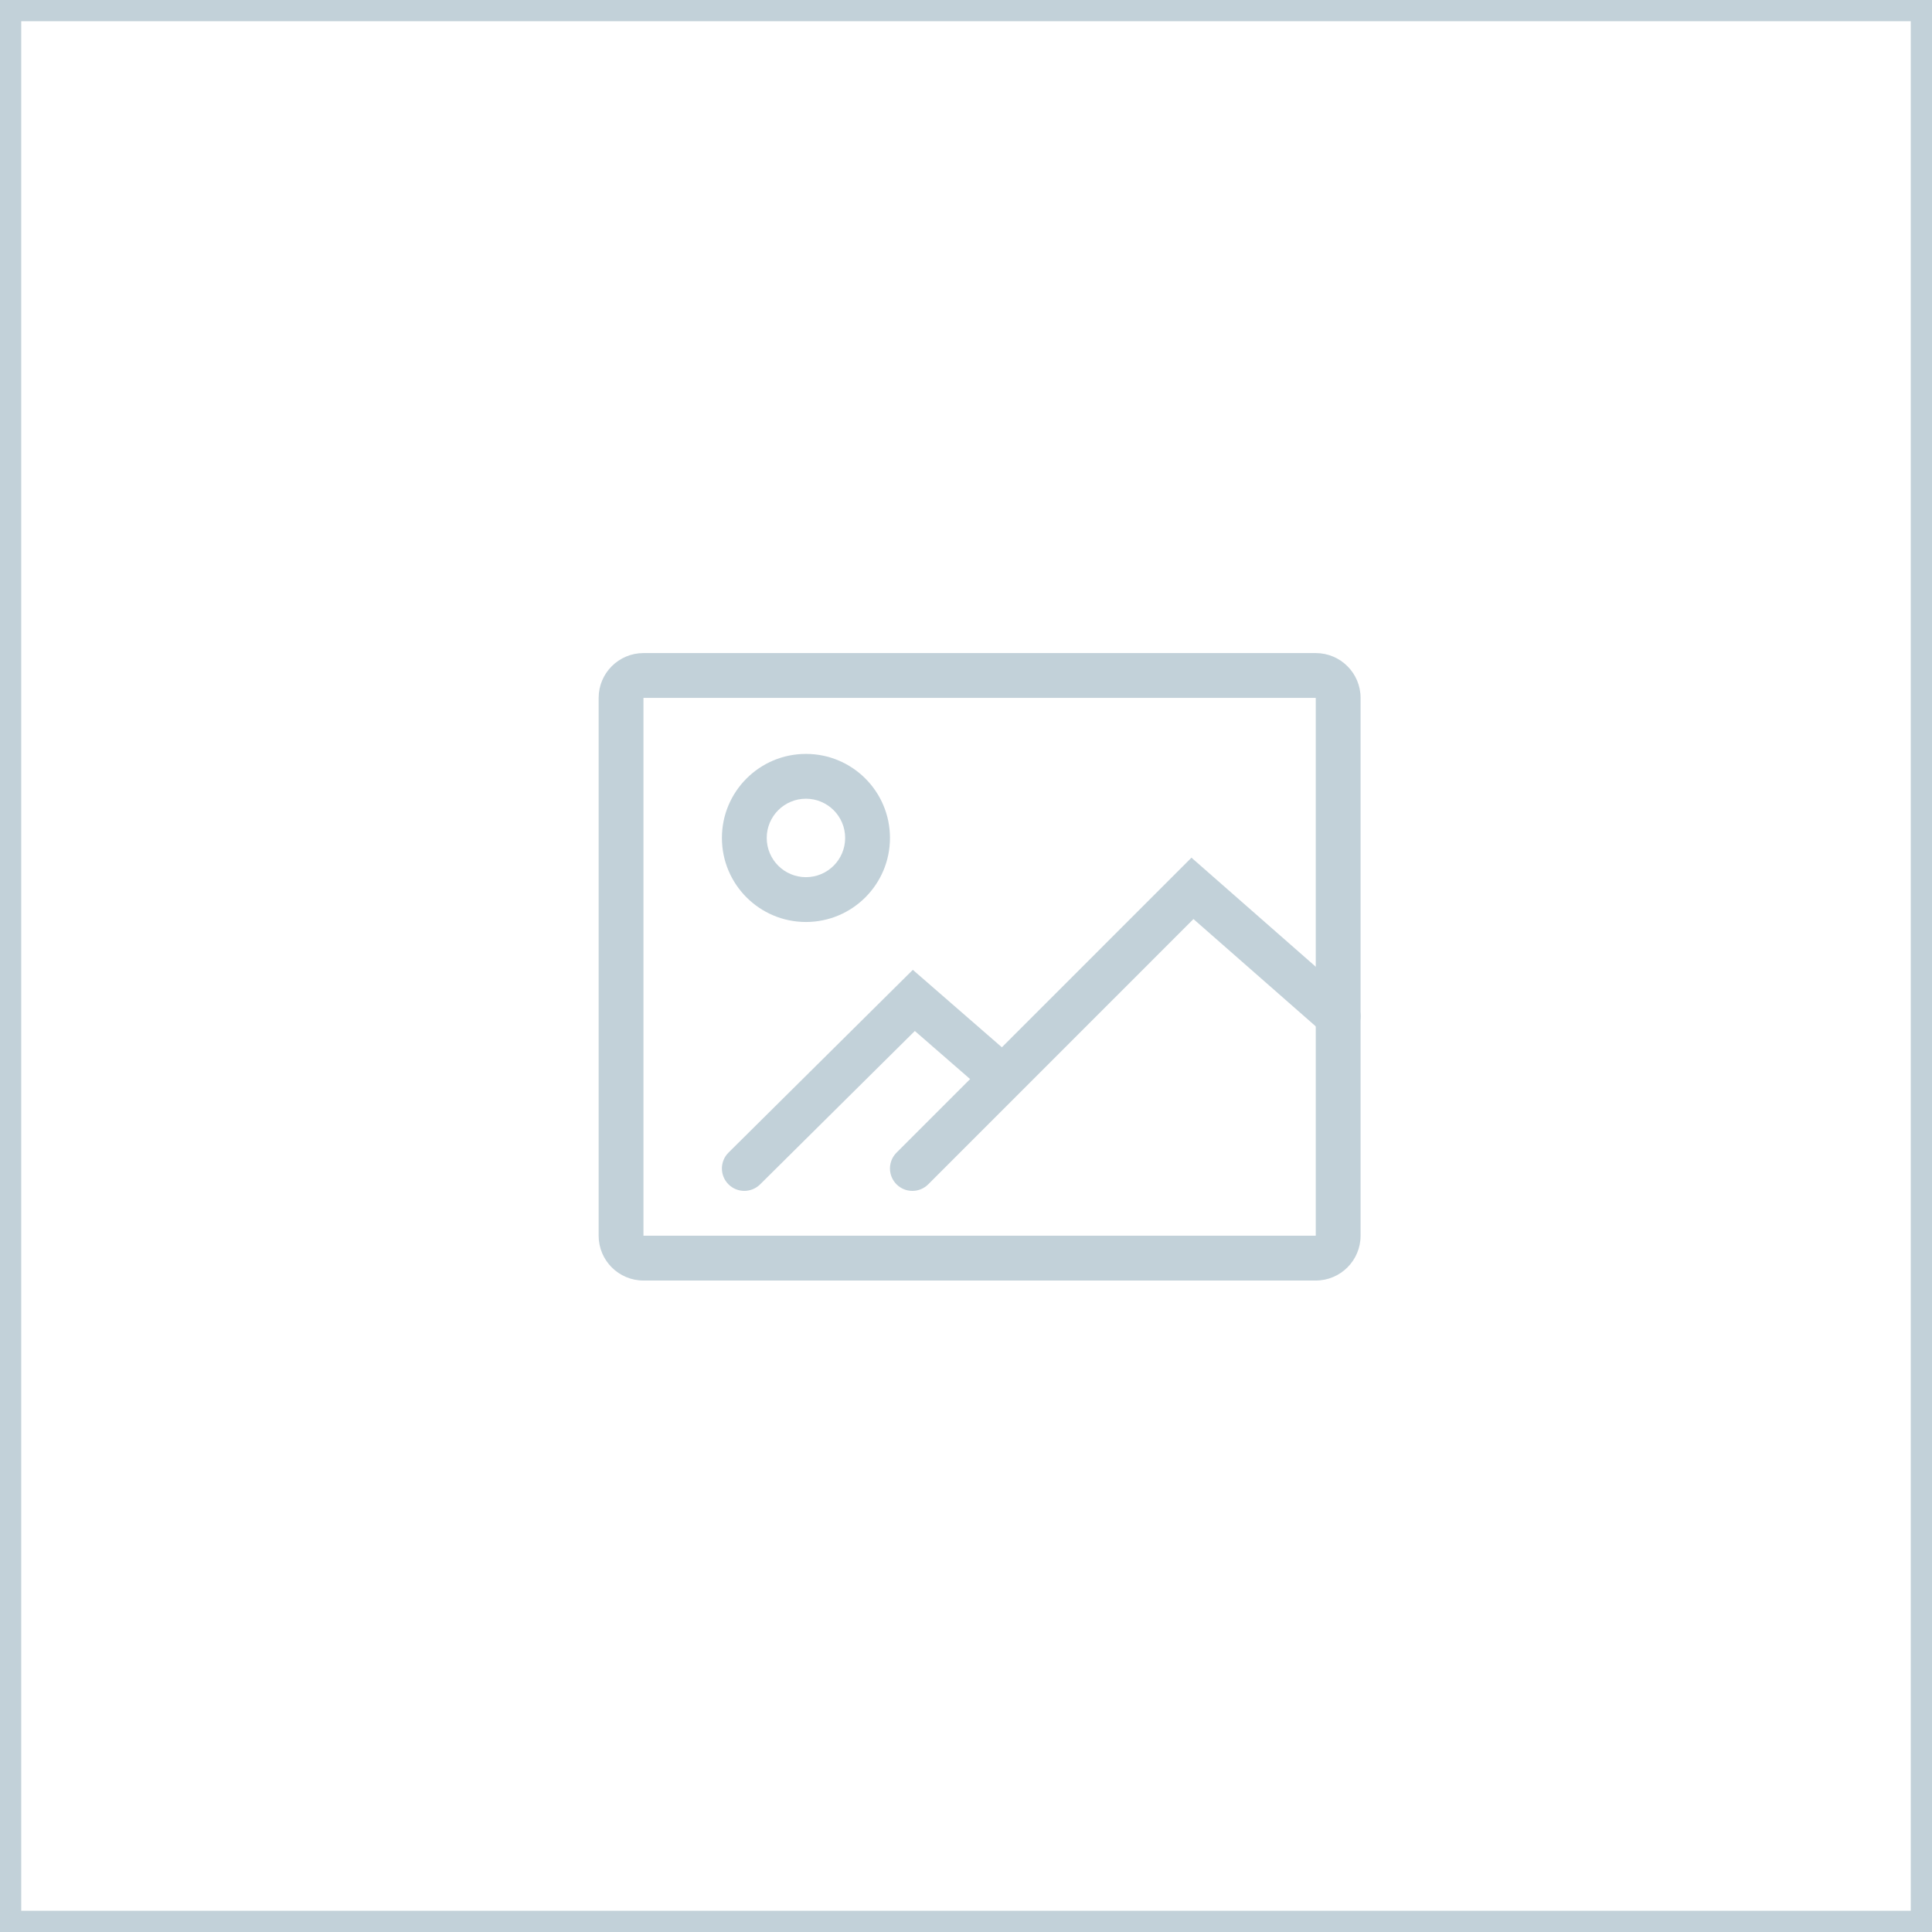 <svg width="91" height="91" viewBox="0 0 91 91" fill="none" xmlns="http://www.w3.org/2000/svg">
<rect width="91" height="91" fill="white"/>
<rect x="0.5" y="0.5" width="90" height="90" stroke="#C2D1D9"/>
<rect x="28.197" y="30.761" width="35.887" height="29.554" rx="4" fill="white"/>
<path fill-rule="evenodd" clip-rule="evenodd" d="M61.974 30.761H30.308C29.142 30.761 28.197 31.706 28.197 32.871V58.204C28.197 59.37 29.142 60.315 30.308 60.315H61.974C63.139 60.315 64.085 59.37 64.085 58.204V32.871C64.085 31.706 63.139 30.761 61.974 30.761ZM30.308 58.204V32.871H61.974V58.204H30.308Z" fill="#C2D1D9"/>
<path fill-rule="evenodd" clip-rule="evenodd" d="M34.003 39.468C34.003 41.654 35.775 43.427 37.961 43.427C40.147 43.427 41.919 41.654 41.919 39.468C41.919 37.282 40.147 35.51 37.961 35.51C35.775 35.51 34.003 37.282 34.003 39.468ZM39.808 39.468C39.808 40.489 38.981 41.316 37.961 41.316C36.941 41.316 36.114 40.489 36.114 39.468C36.114 38.448 36.941 37.621 37.961 37.621C38.981 37.621 39.808 38.448 39.808 39.468Z" fill="#C2D1D9"/>
<path d="M35.801 55.787C35.387 56.197 34.719 56.194 34.309 55.78C33.898 55.366 33.901 54.698 34.315 54.288L42.996 45.681L47.889 49.937C48.329 50.32 48.376 50.986 47.993 51.426C47.61 51.866 46.944 51.912 46.504 51.53L43.09 48.561L35.801 55.787Z" fill="#C2D1D9"/>
<path d="M43.721 55.783C43.309 56.196 42.64 56.196 42.228 55.784C41.816 55.371 41.816 54.703 42.228 54.291L56.12 40.398L63.725 47.071C64.163 47.455 64.207 48.122 63.822 48.56C63.438 48.999 62.771 49.042 62.333 48.658L56.214 43.289L43.721 55.783Z" fill="#C2D1D9"/>
</svg>

